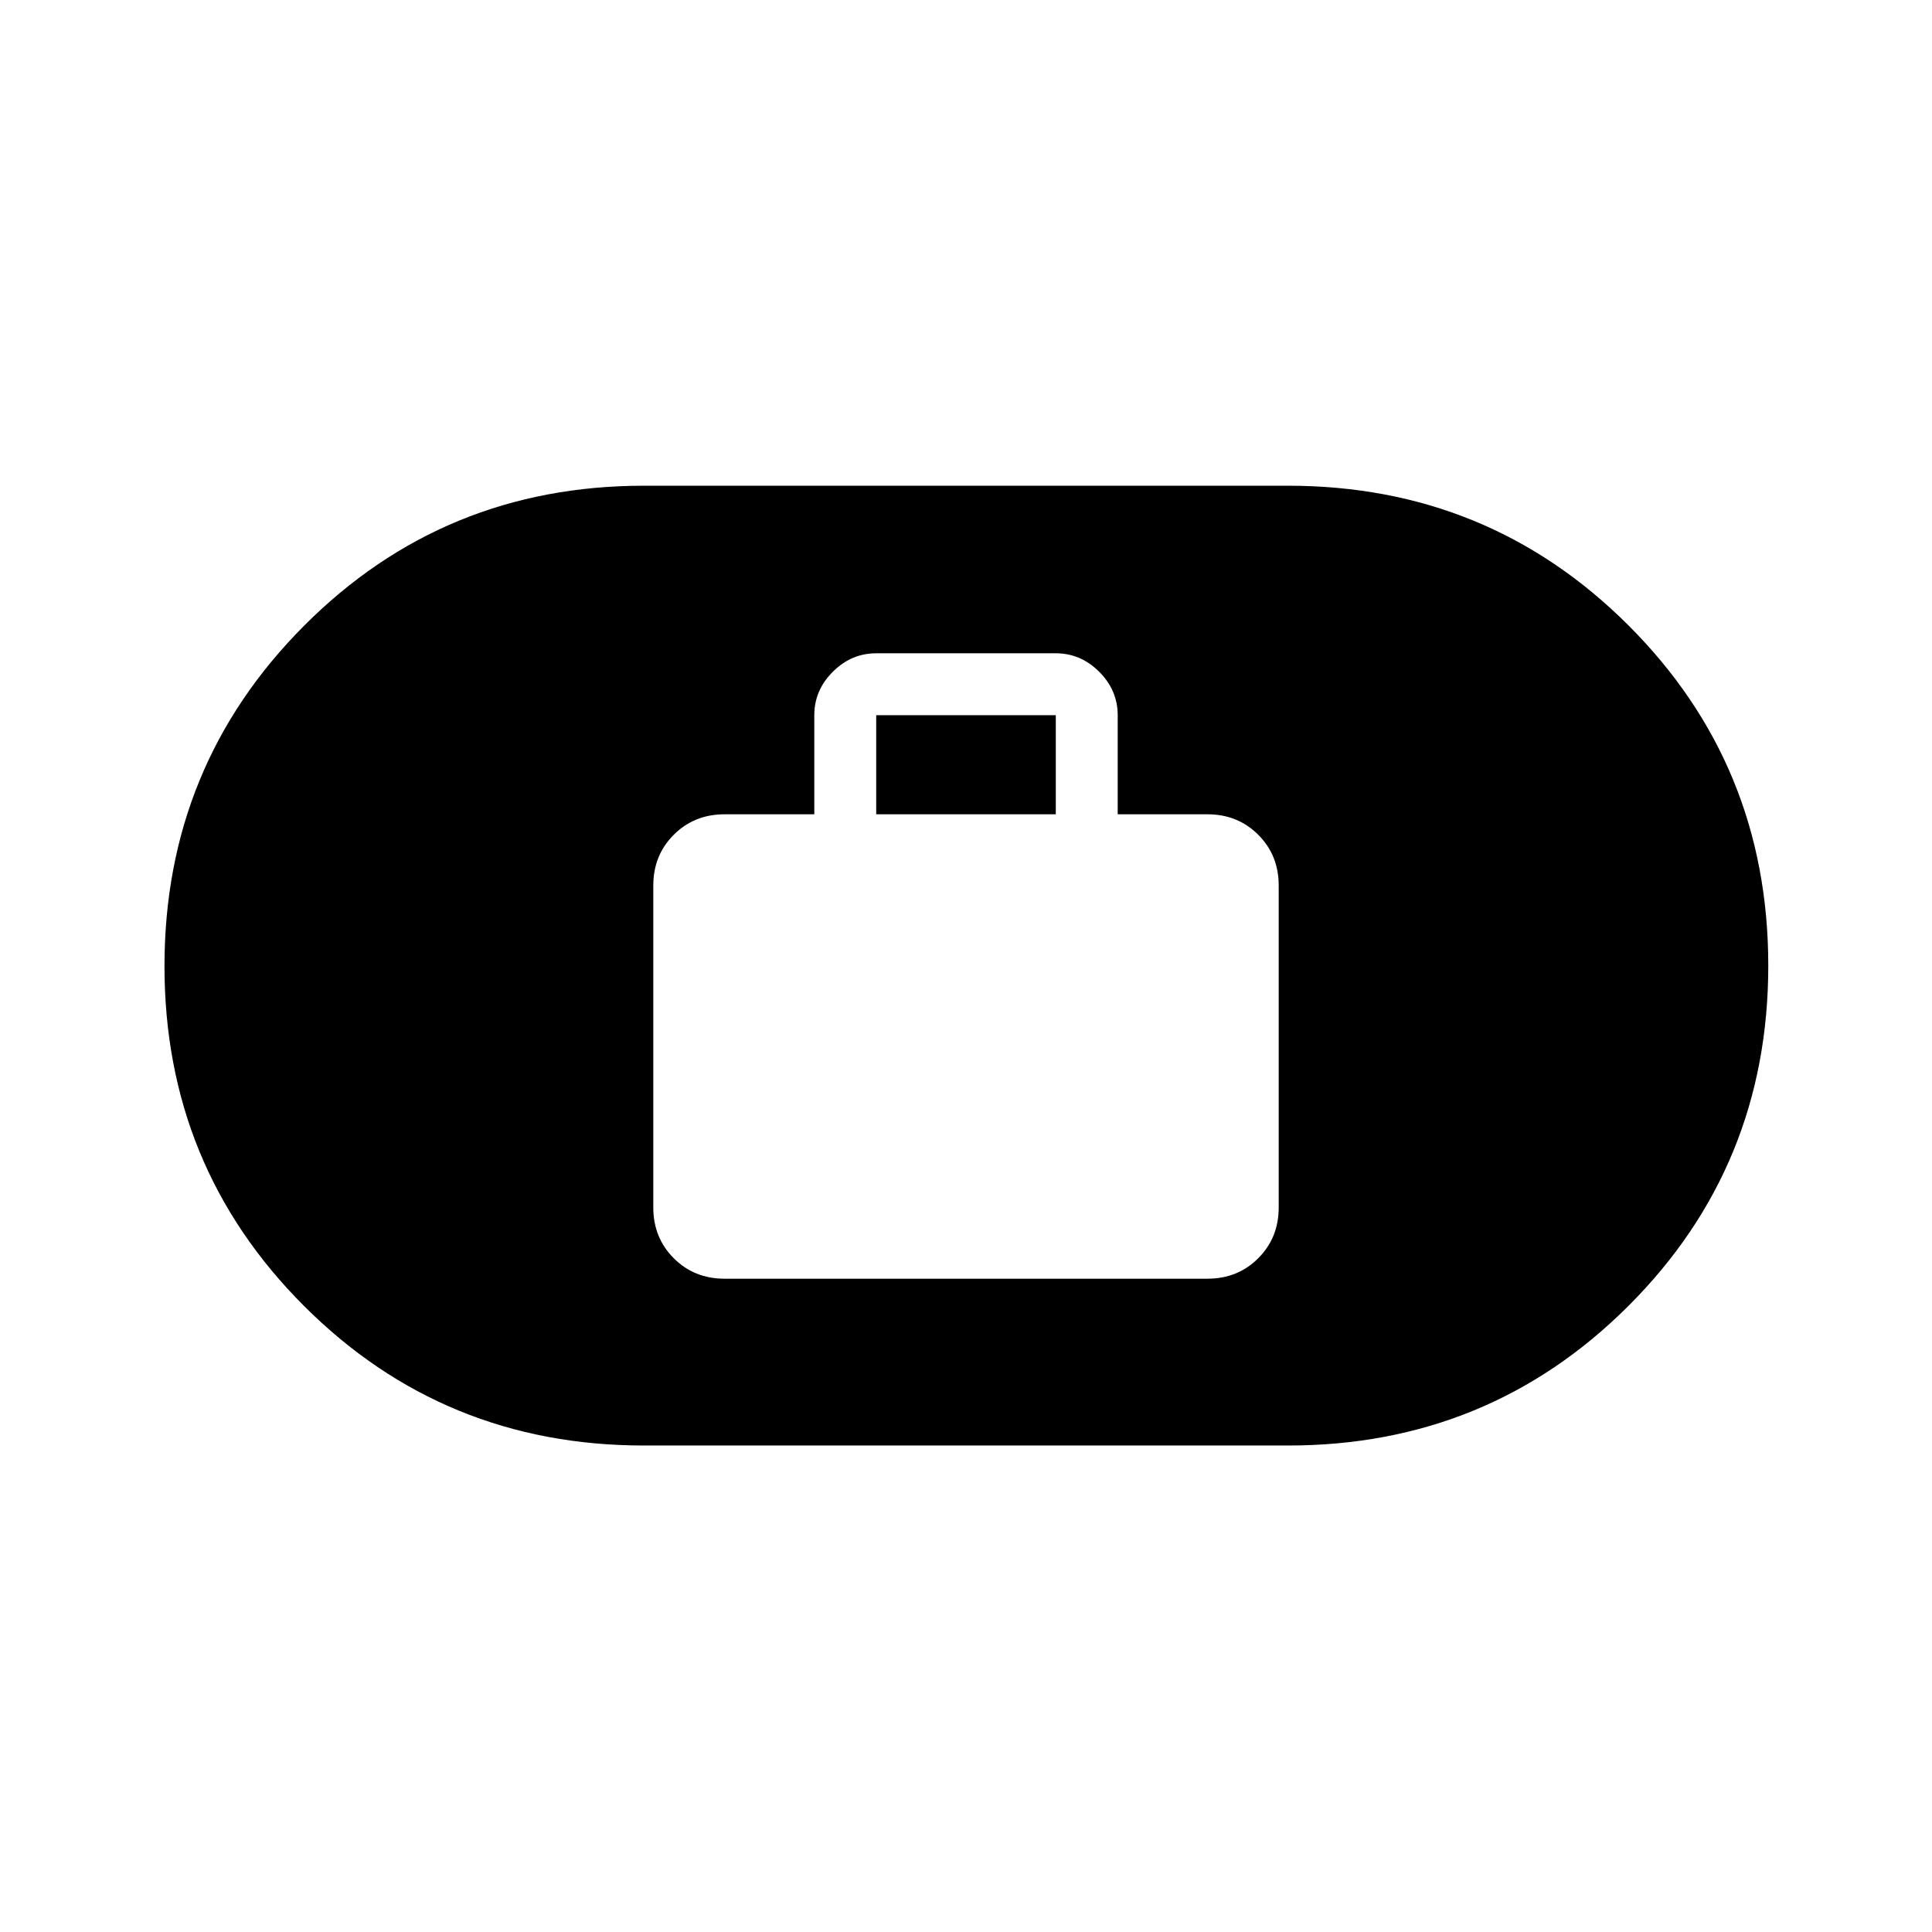 <svg xmlns="http://www.w3.org/2000/svg" height="24" viewBox="0 -960 960 960" width="24"><path d="M360-324.62h240q15.04 0 25.21-10.17 10.17-10.17 10.17-25.21v-160q0-15.04-10.17-25.21-10.17-10.17-25.21-10.17h-44.62v-49.24q0-12.38-9.19-21.57t-21.57-9.19h-89.24q-12.38 0-21.57 9.19t-9.19 21.57v49.24H360q-15.04 0-25.21 10.17-10.17 10.17-10.17 25.21v160q0 15.04 10.17 25.21 10.17 10.17 25.21 10.17Zm75.38-230.76v-49.24h89.24v49.24h-89.24ZM320-241.73q-99.56 0-168.92-69.33-69.35-69.34-69.35-168.87t69.35-169.13q69.36-69.59 168.92-69.59h320q99.72 0 169.19 69.41 69.46 69.41 69.46 169.06 0 99.64-69.46 169.05-69.47 69.4-169.19 69.4H320Z"/></svg>